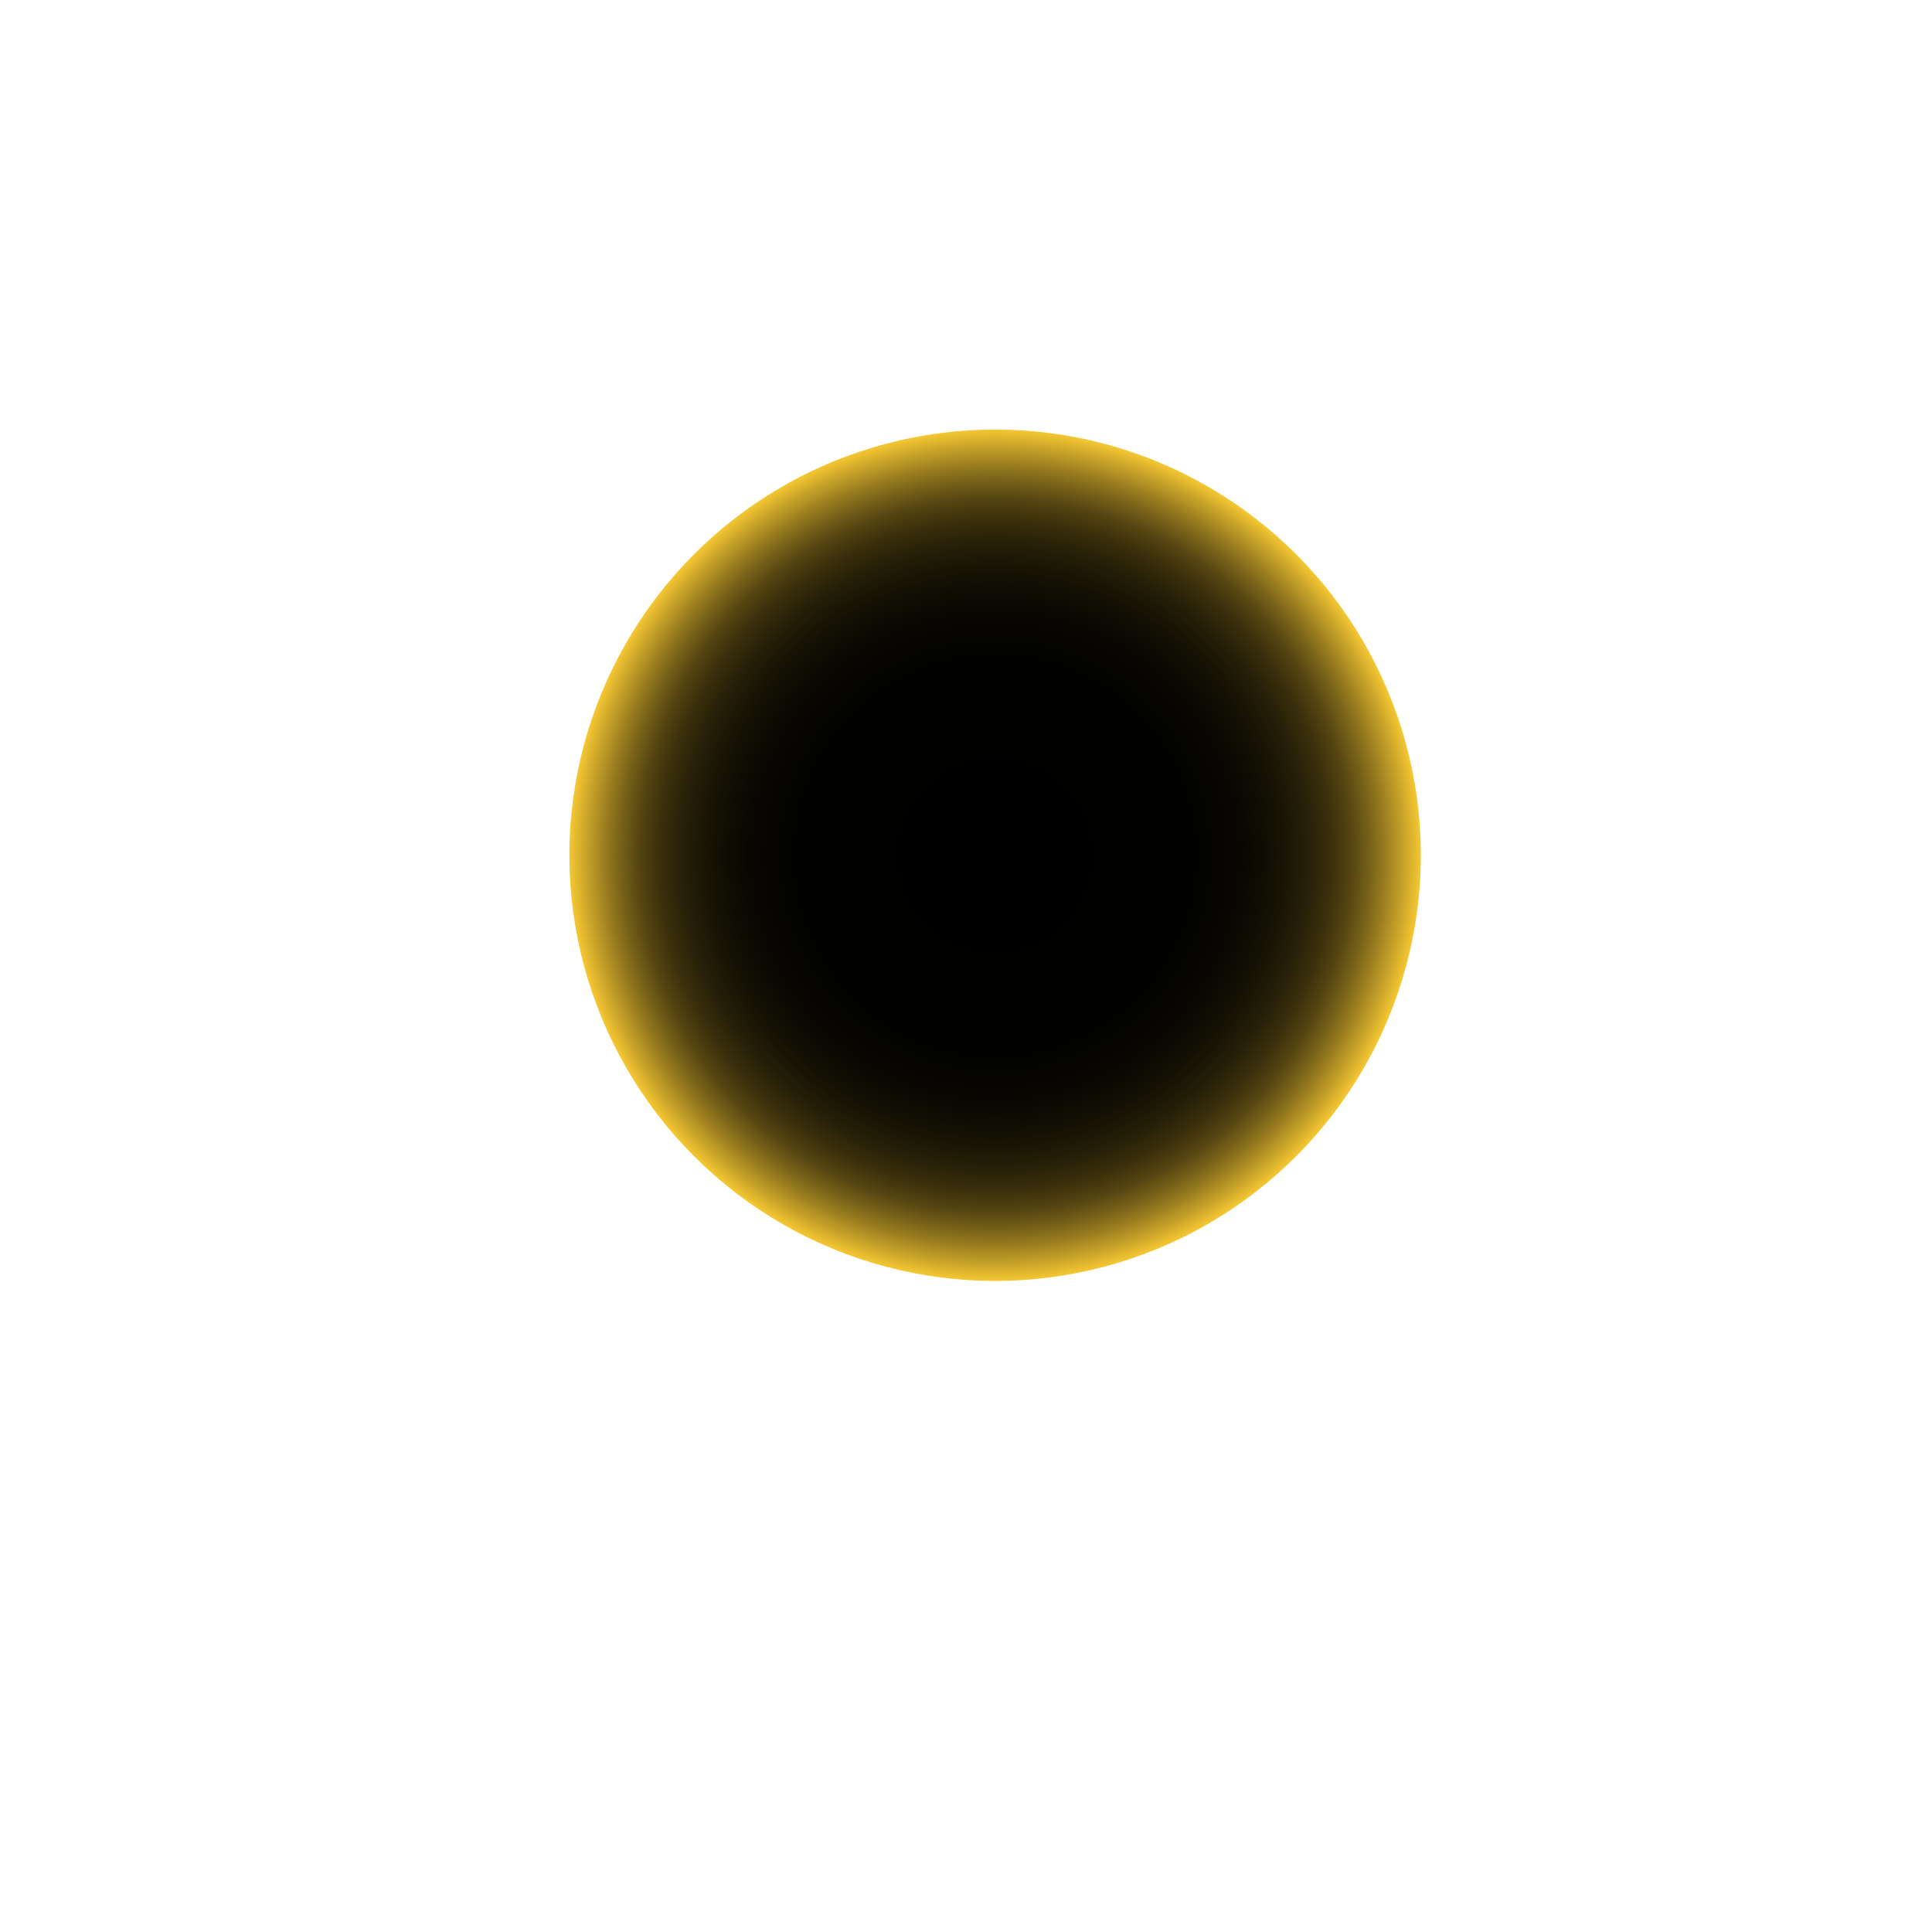 <svg xmlns="http://www.w3.org/2000/svg" xmlns:xlink="http://www.w3.org/1999/xlink" viewBox="0 0 283.46 283.46"><defs><style>.cls-1{fill:url(#radial-gradient);}</style><radialGradient id="radial-gradient" cx="146" cy="125.48" r="62.46" gradientUnits="userSpaceOnUse"><stop offset="0.15"/><stop offset="0.47" stop-color="#020200"/><stop offset="0.58" stop-color="#090702"/><stop offset="0.66" stop-color="#141104"/><stop offset="0.73" stop-color="#251e08"/><stop offset="0.79" stop-color="#3b300c"/><stop offset="0.84" stop-color="#574612"/><stop offset="0.88" stop-color="#776119"/><stop offset="0.92" stop-color="#9d7f20"/><stop offset="0.96" stop-color="#c7a229"/><stop offset="1" stop-color="#f5c733"/><stop offset="1" stop-color="#fbcc34"/></radialGradient></defs><g id="Layer_3" data-name="Layer 3"><circle class="cls-1" cx="146" cy="125.48" r="62.46"/></g></svg>